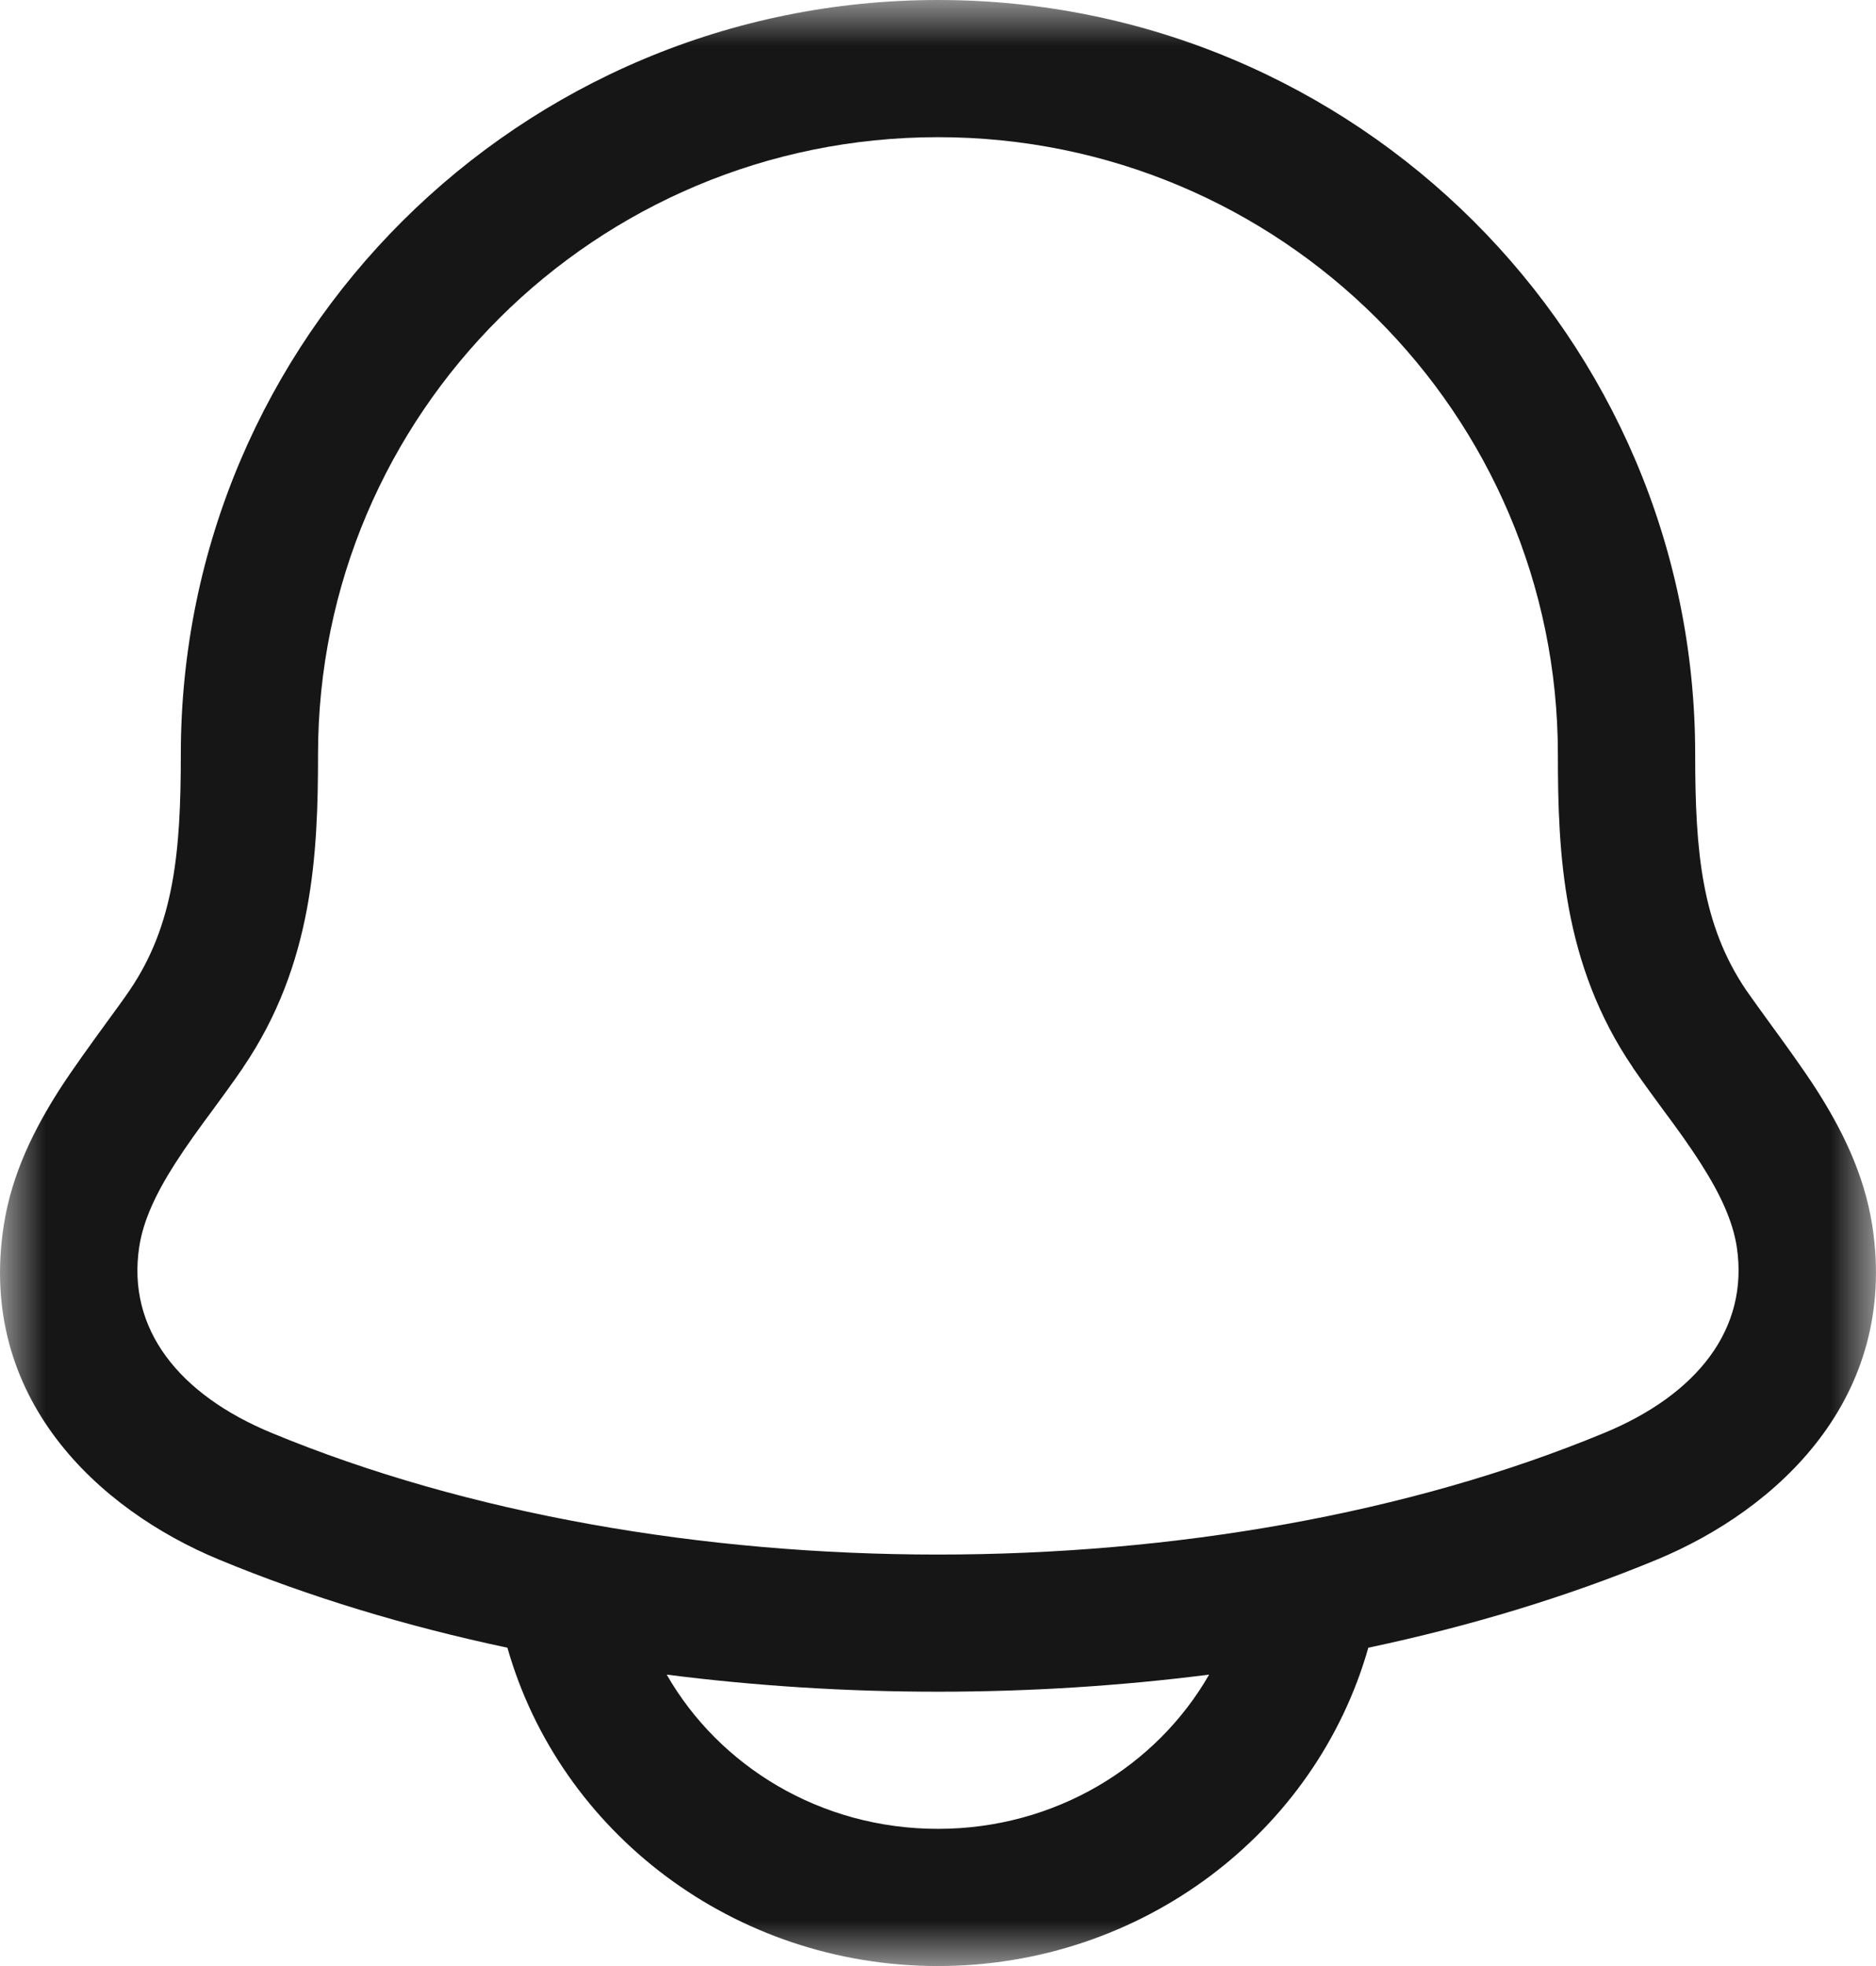 <svg width="21" height="22" viewBox="0 0 21 22" fill="none" xmlns="http://www.w3.org/2000/svg">
<mask id="mask0_48_1284" style="mask-type:alpha" maskUnits="userSpaceOnUse" x="0" y="0" width="21" height="22">
<rect width="21" height="22" fill="#D9D9D9"/>
</mask>
<g mask="url(#mask0_48_1284)">
<path fill-rule="evenodd" clip-rule="evenodd" d="M13.535 18.739C11.538 18.994 9.459 18.994 7.463 18.739C8.049 19.761 9.181 20.465 10.499 20.465C11.816 20.465 12.949 19.761 13.535 18.739ZM3.56 8.442C3.56 4.629 6.665 1.535 10.5 1.535C14.335 1.535 17.439 4.63 17.439 8.442C17.439 9.55 17.493 10.792 18.278 11.945L18.28 11.95C18.409 12.137 18.523 12.29 18.629 12.435C18.772 12.628 18.902 12.805 19.043 13.026C19.261 13.368 19.396 13.664 19.441 13.95C19.582 14.875 18.991 15.608 17.957 16.035C13.575 17.849 7.425 17.849 3.042 16.035C2.008 15.608 1.417 14.875 1.559 13.95C1.603 13.664 1.738 13.368 1.956 13.026C2.098 12.805 2.228 12.628 2.37 12.436C2.477 12.29 2.59 12.137 2.719 11.95L2.721 11.945C3.506 10.792 3.56 9.549 3.56 8.442ZM10.5 0C5.821 0 2.024 3.777 2.024 8.442C2.024 9.527 1.951 10.346 1.451 11.082C1.383 11.182 1.29 11.309 1.189 11.447C1.015 11.687 0.814 11.962 0.661 12.2C0.393 12.621 0.131 13.127 0.041 13.719C-0.254 15.646 1.103 16.894 2.454 17.453C3.46 17.869 4.547 18.198 5.68 18.438C6.268 20.505 8.214 22 10.499 22C12.783 22 14.729 20.506 15.317 18.438C16.451 18.198 17.538 17.87 18.545 17.453C19.896 16.894 21.253 15.646 20.959 13.719C20.868 13.127 20.606 12.621 20.338 12.2C20.185 11.962 19.985 11.687 19.81 11.447C19.71 11.309 19.618 11.183 19.548 11.082C19.048 10.346 18.976 9.527 18.976 8.442C18.976 3.777 15.178 0 10.5 0Z" fill="#161616"/>
</g>
</svg>
